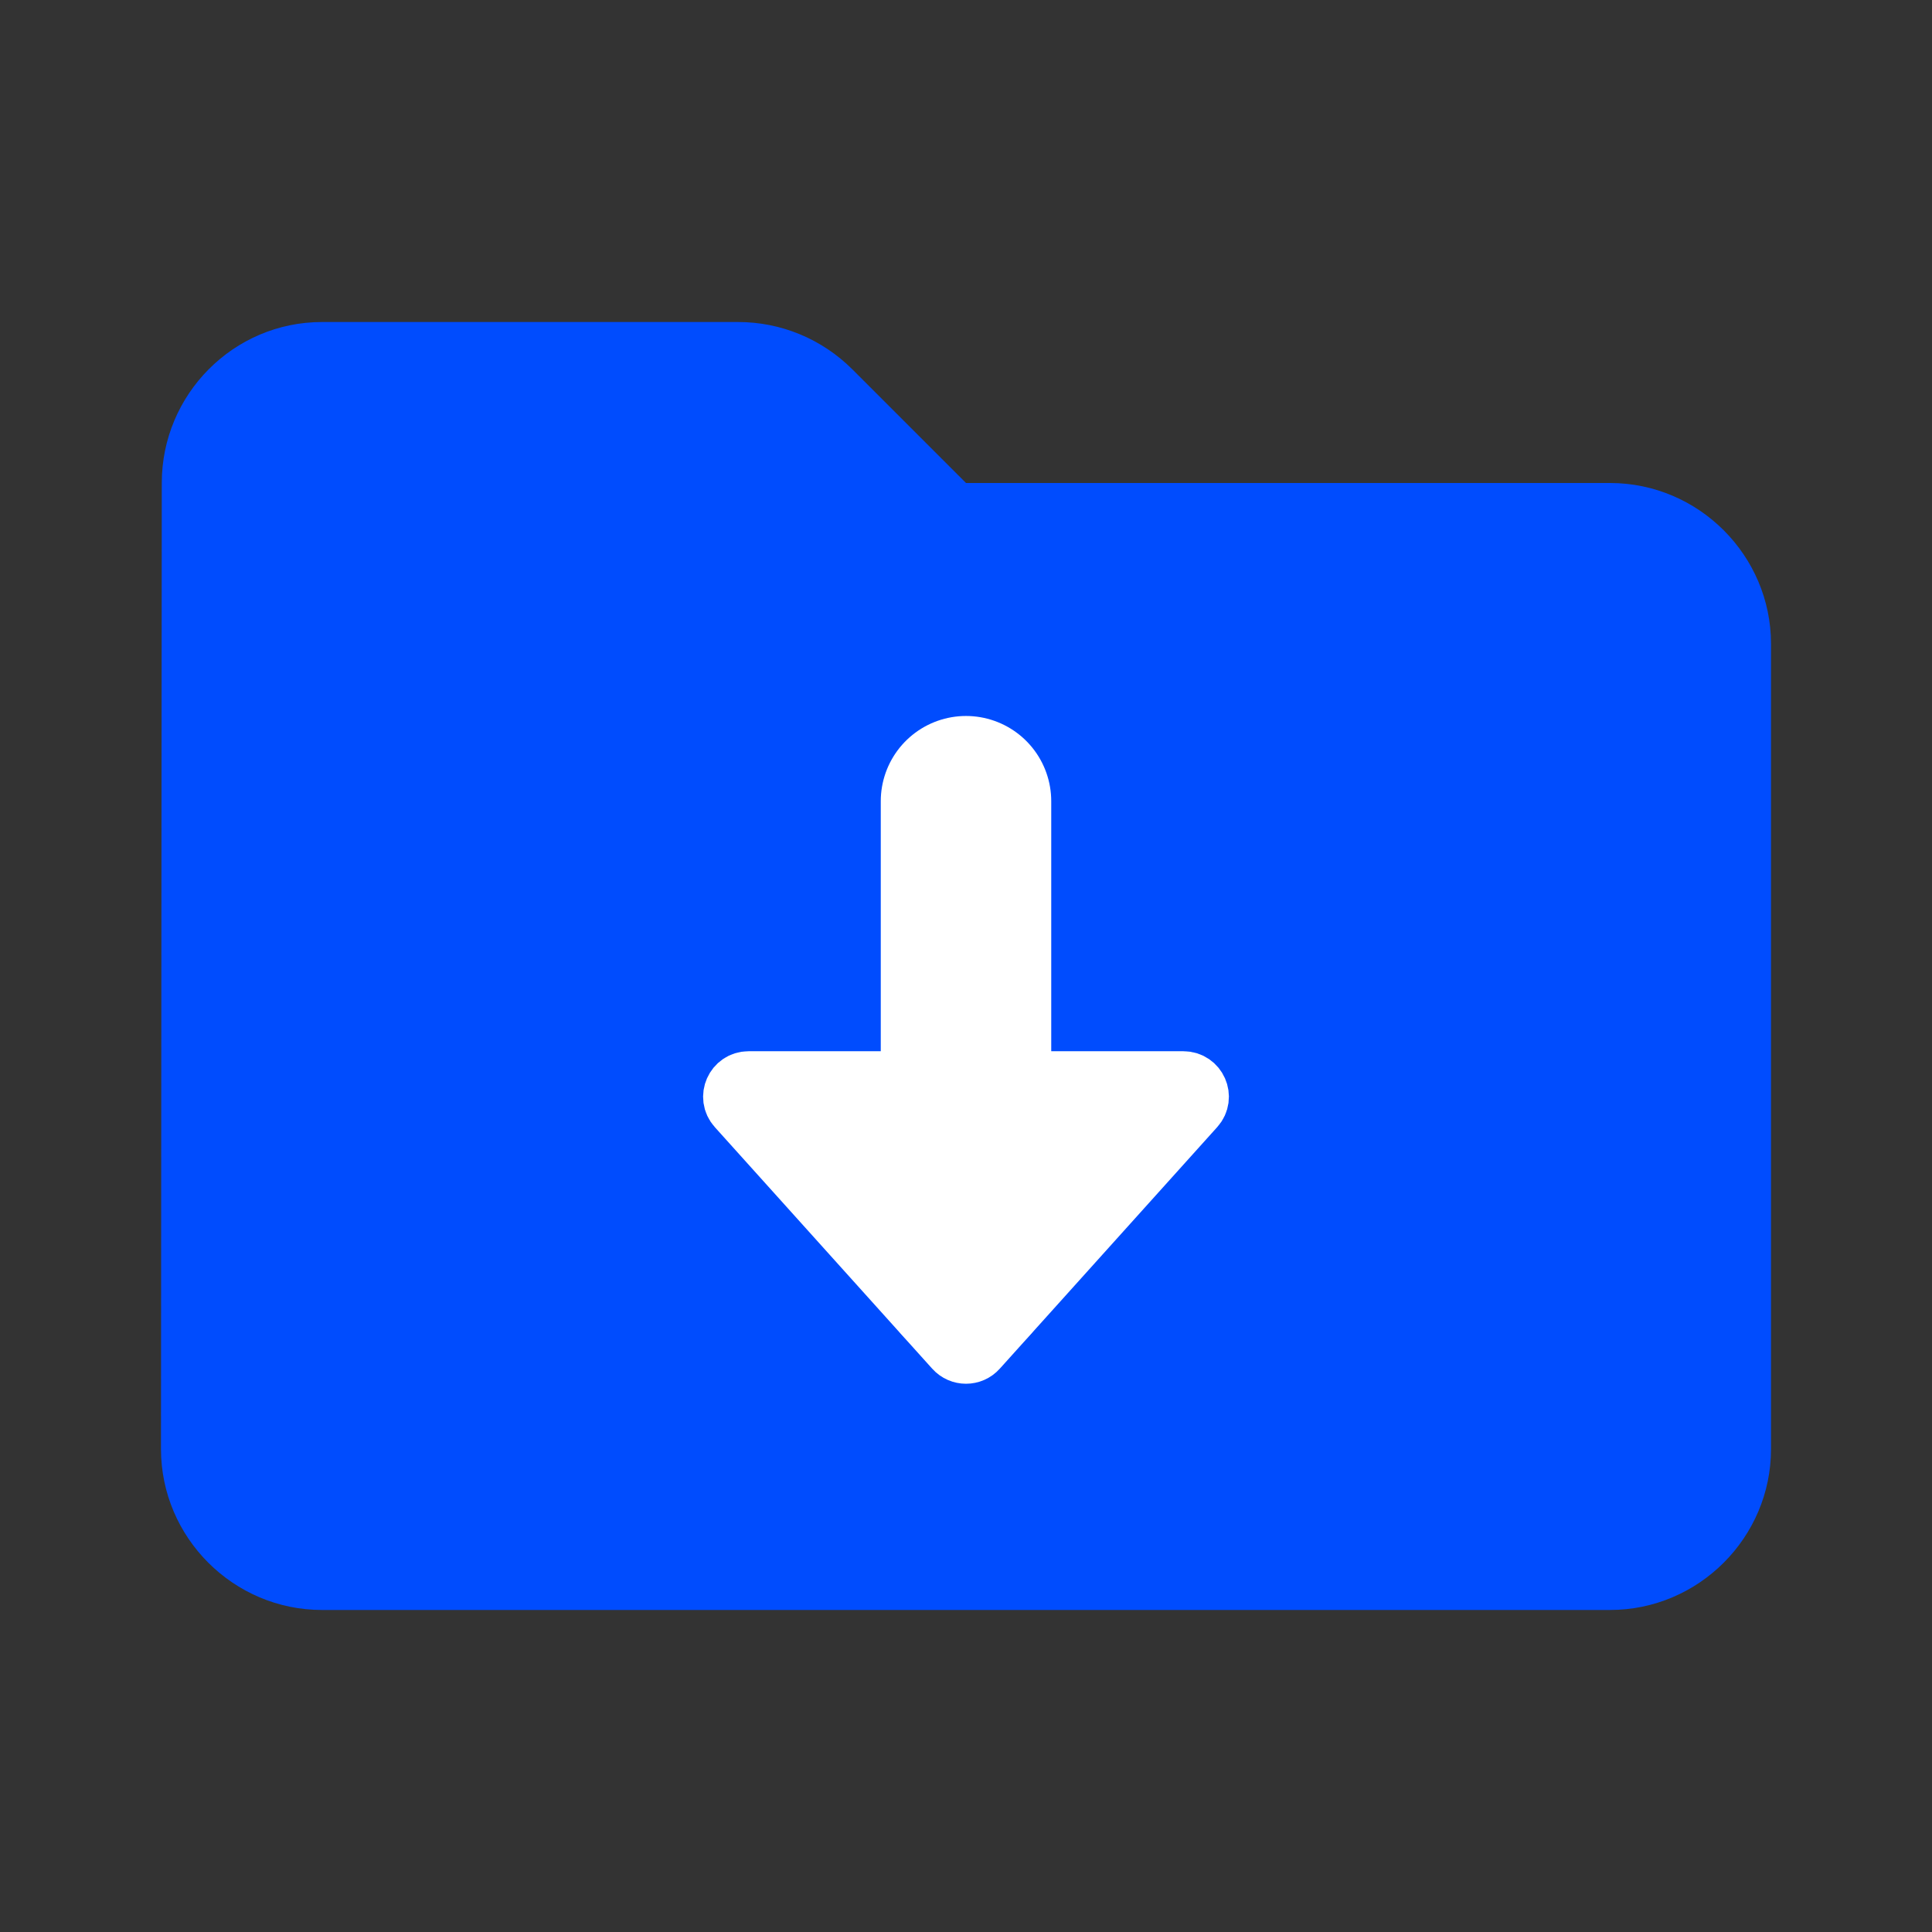 <svg width="34" height="34" viewBox="0 0 34 34" fill="none" xmlns="http://www.w3.org/2000/svg">
<rect x="0" y="0" width="34" height="34" fill="#333333" stroke="none"/>
<path d="M15.002 6.502C14.464 5.964 13.742 5.667 12.991 5.667H5.667C4.108 5.667 2.847 6.942 2.847 8.5L2.833 25.5C2.833 27.058 4.108 28.333 5.667 28.333H28.333C29.892 28.333 31.167 27.058 31.167 25.5V11.333C31.167 9.775 29.892 8.5 28.333 8.5H17L15.002 6.502Z" fill="#004CFE"/>
<path d="M17 22.5L17 14.1" stroke="white" stroke-width="3" stroke-linecap="round" stroke-linejoin="round"/>
<path d="M21.049 19.501L17.223 23.752C17.104 23.885 16.896 23.885 16.777 23.752L12.951 19.501C12.777 19.308 12.914 19 13.174 19H20.826C21.086 19 21.223 19.308 21.049 19.501Z" fill="white" stroke="white" stroke-linecap="round" stroke-linejoin="round"/>
</svg>
